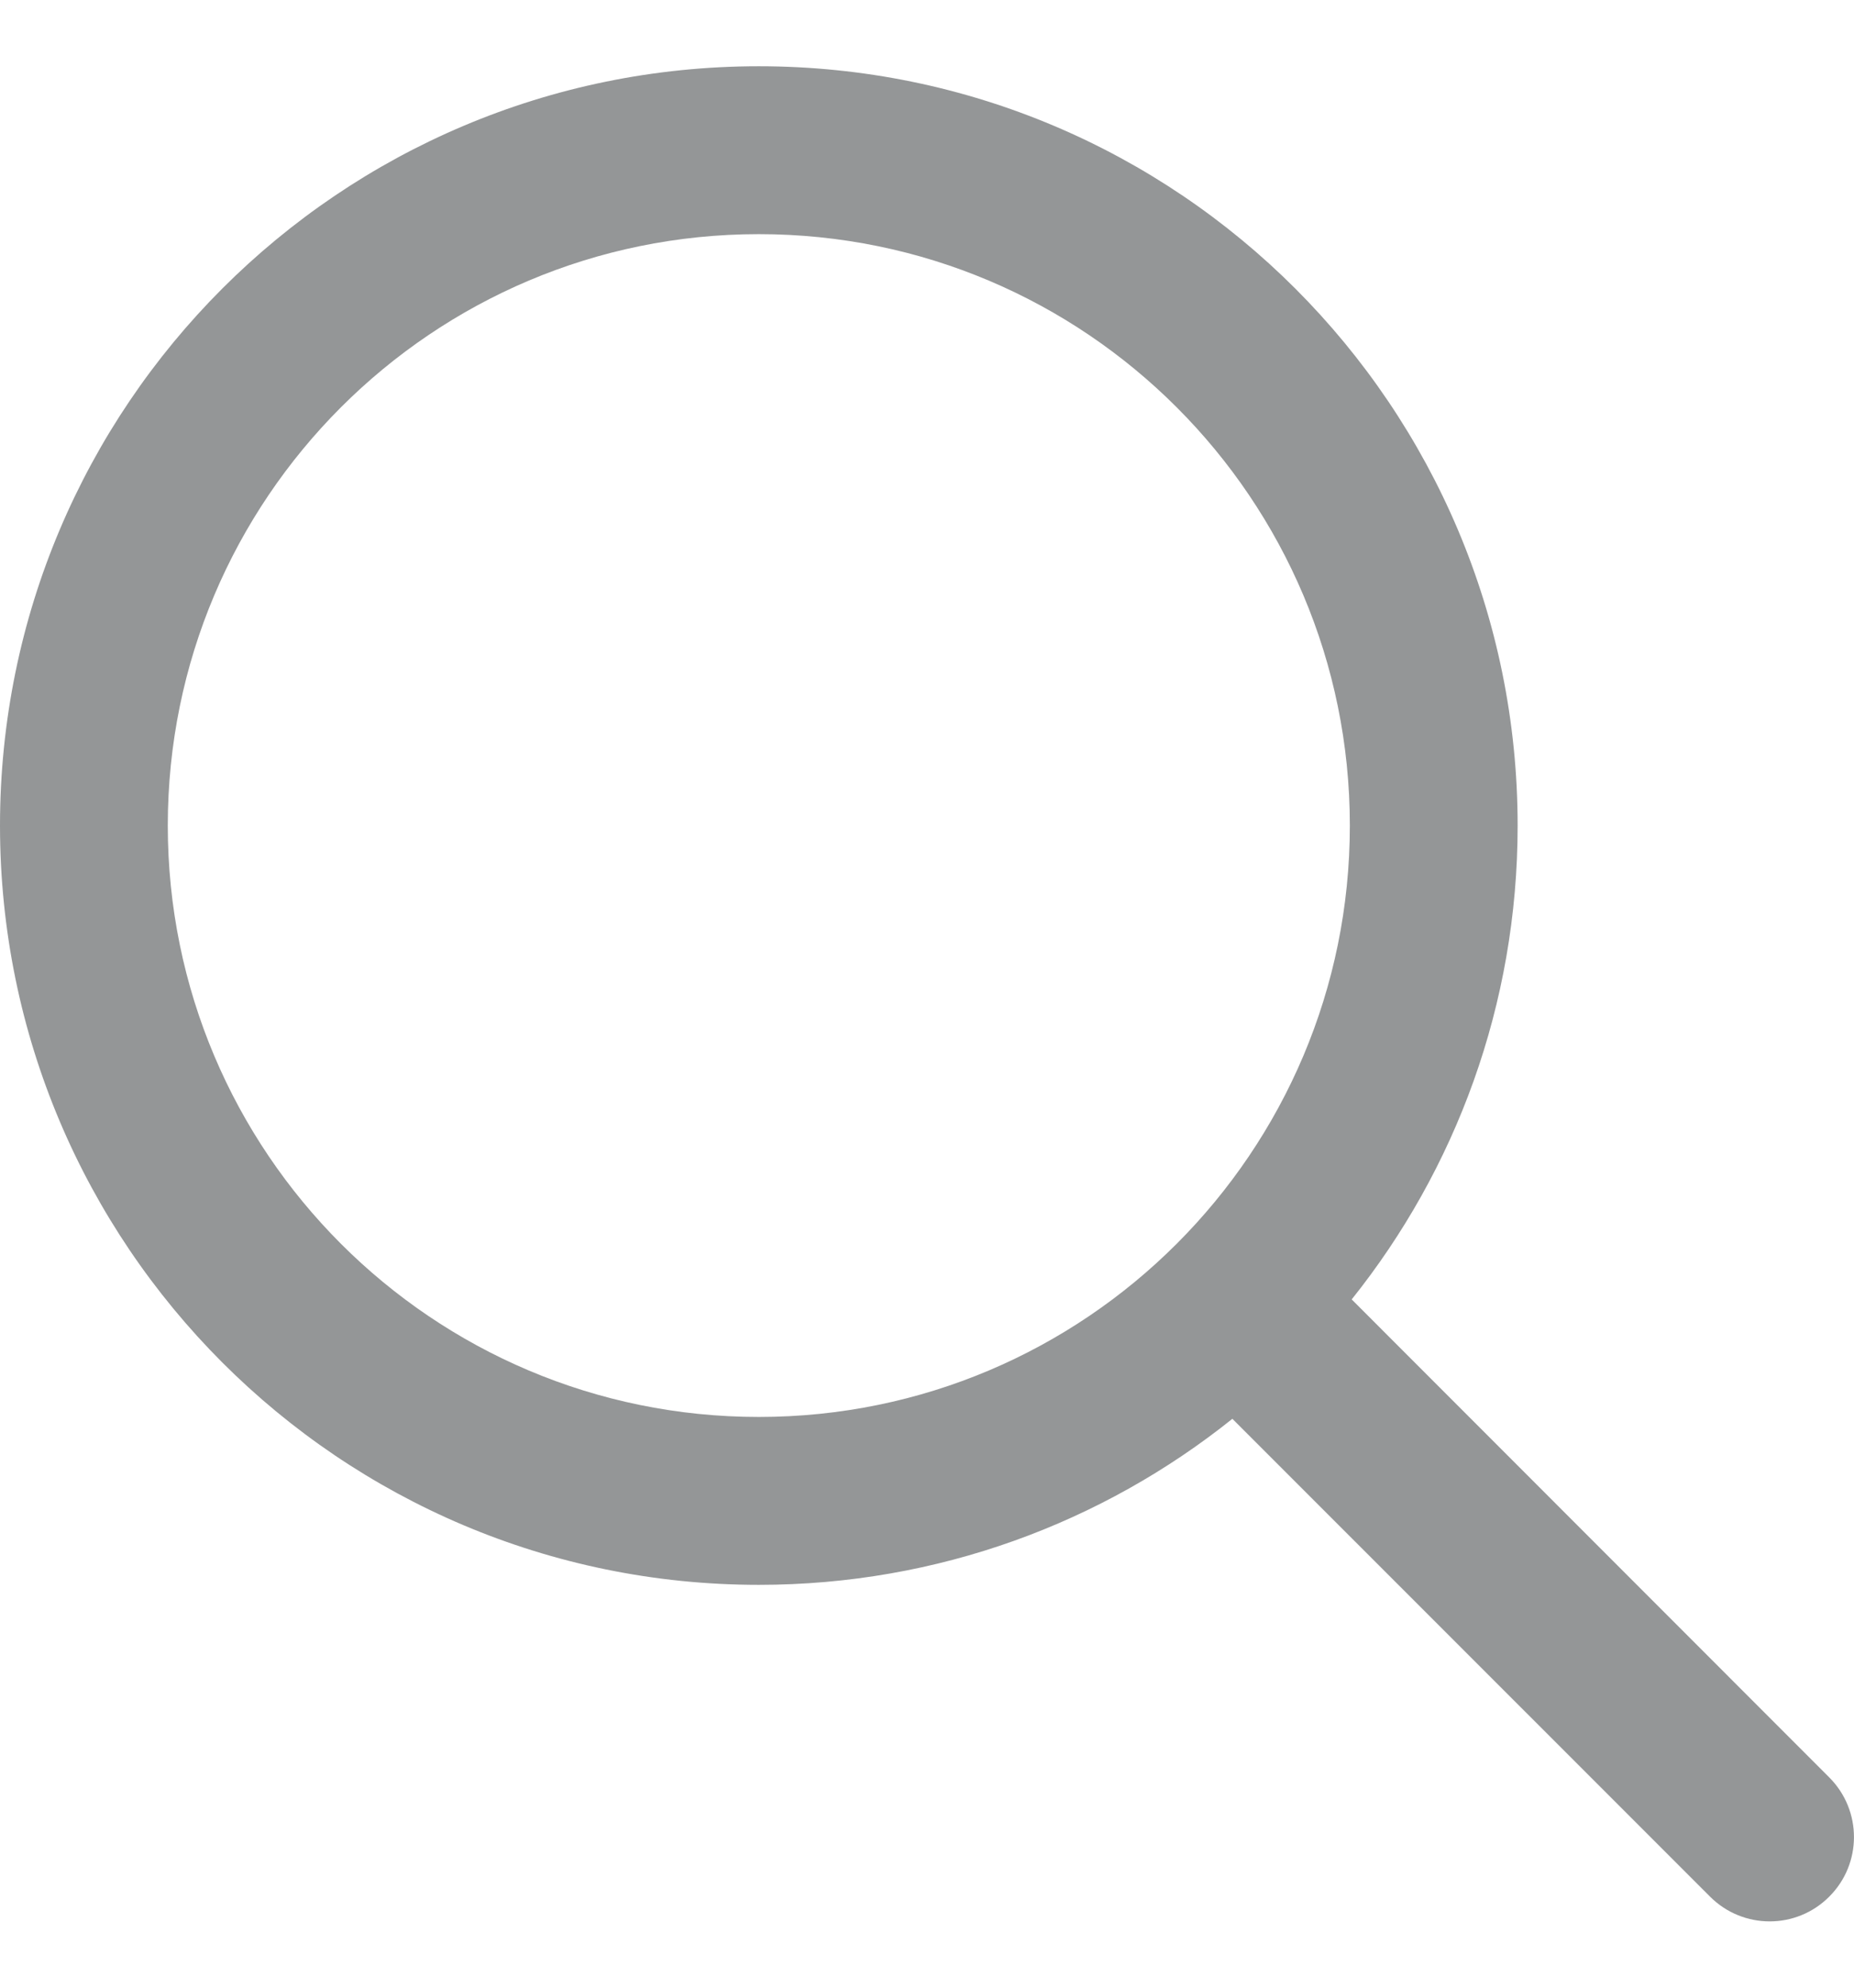 <svg width="14" height="15" viewBox="0 0 14 15" fill="none" xmlns="http://www.w3.org/2000/svg">
<path fillRule="evenodd" clipRule="evenodd" d="M10.207 9.806C10.991 8.826 11.46 7.583 11.46 6.23C11.46 3.065 8.894 0.5 5.73 0.5C2.565 0.5 0 3.065 0 6.23C0 9.394 2.565 11.96 5.73 11.96C7.083 11.96 8.326 11.491 9.306 10.707L12.913 14.313C13.162 14.562 13.565 14.562 13.813 14.313C14.062 14.065 14.062 13.662 13.813 13.413L10.207 9.806ZM5.73 10.693C3.265 10.693 1.267 8.695 1.267 6.23C1.267 3.765 3.265 1.767 5.73 1.767C8.195 1.767 10.193 3.765 10.193 6.23C10.193 8.695 8.195 10.693 5.73 10.693Z" fill="#949697"/>
</svg>
